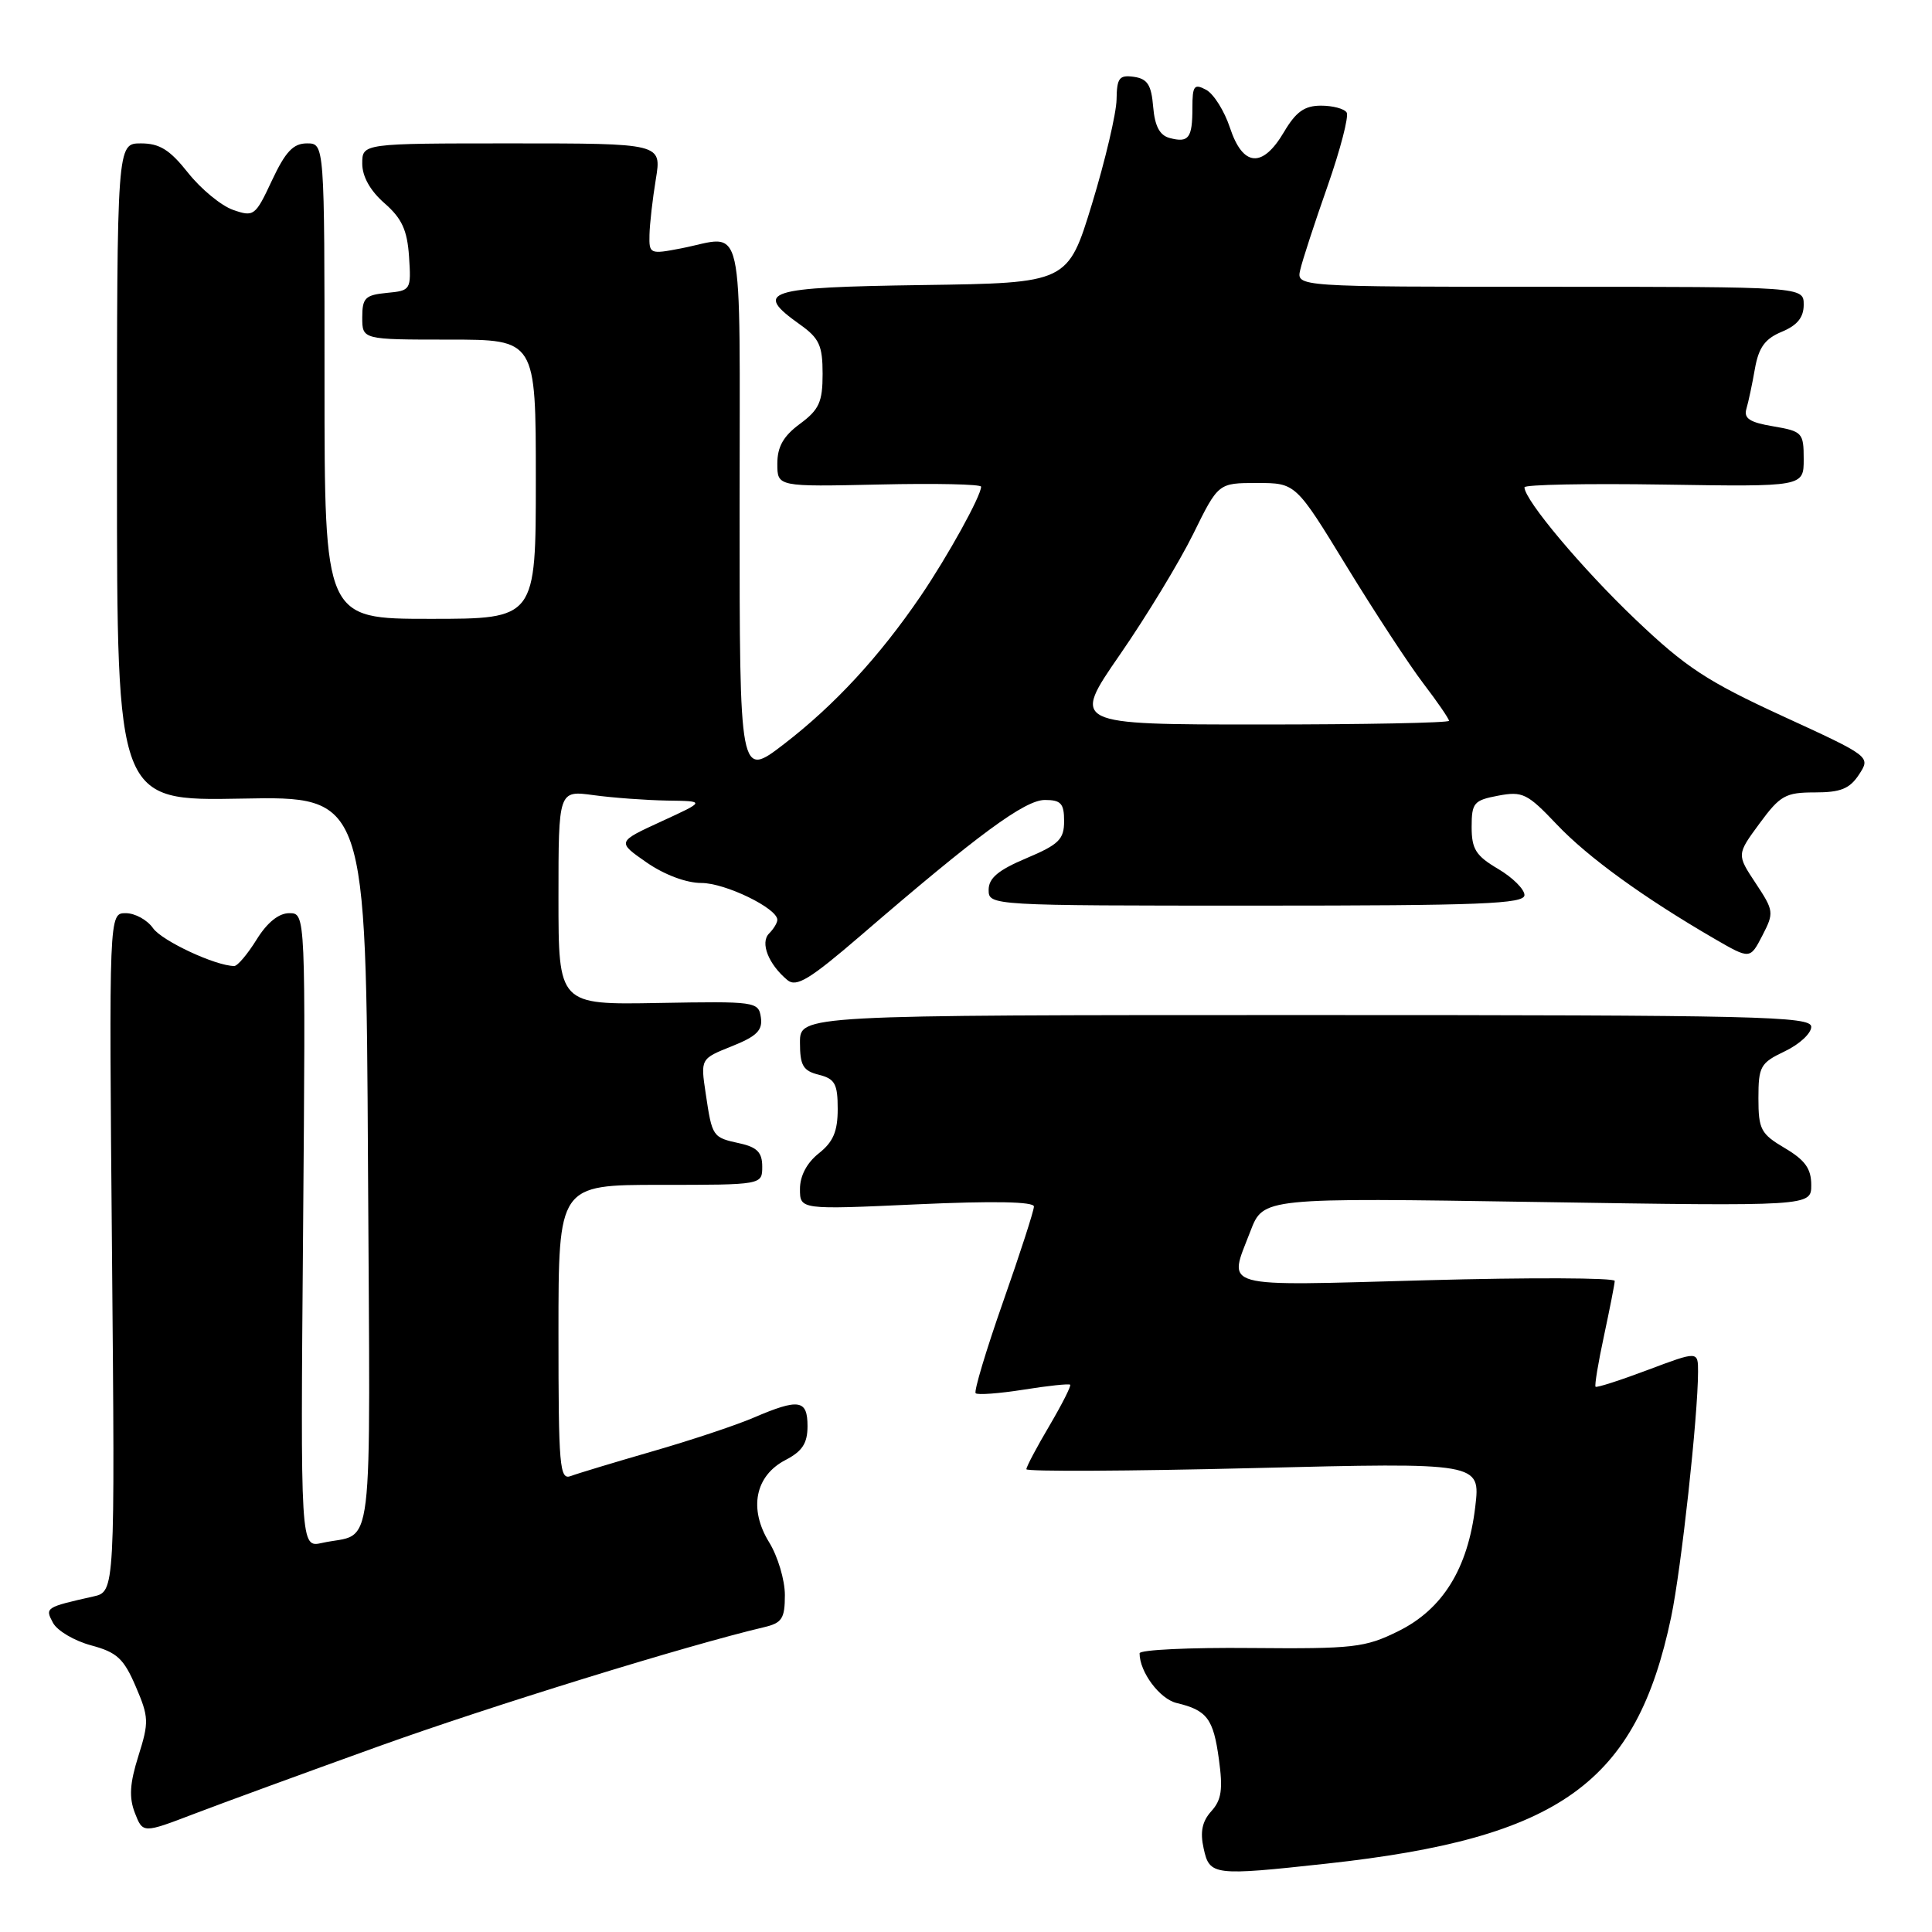 <?xml version="1.0" encoding="UTF-8" standalone="no"?>
<!DOCTYPE svg PUBLIC "-//W3C//DTD SVG 1.1//EN" "http://www.w3.org/Graphics/SVG/1.1/DTD/svg11.dtd" >
<svg xmlns="http://www.w3.org/2000/svg" xmlns:xlink="http://www.w3.org/1999/xlink" version="1.1" viewBox="0 0 256 256">
 <g >
 <path fill="currentColor"
d=" M 175.79 246.94 C 206.68 243.57 216.82 236.30 221.44 214.25 C 222.78 207.85 224.99 187.66 225.00 181.76 C 225.00 179.02 225.00 179.02 218.35 181.52 C 214.69 182.90 211.57 183.90 211.42 183.75 C 211.27 183.60 211.77 180.56 212.54 176.99 C 213.30 173.42 213.95 170.15 213.96 169.73 C 213.98 169.31 202.75 169.26 189.00 169.64 C 161.11 170.40 162.74 170.85 165.69 163.13 C 167.39 158.70 167.39 158.70 203.69 159.27 C 240.00 159.84 240.00 159.84 240.00 157.02 C 240.00 154.85 239.18 153.72 236.50 152.13 C 233.32 150.25 233.00 149.66 233.00 145.52 C 233.00 141.30 233.26 140.84 236.50 139.30 C 238.43 138.38 240.00 136.93 240.00 136.06 C 240.00 134.66 233.12 134.50 173.00 134.50 C 106.00 134.50 106.00 134.50 106.00 138.14 C 106.00 141.19 106.41 141.89 108.50 142.41 C 110.63 142.95 111.00 143.61 111.00 146.95 C 111.00 149.92 110.40 151.32 108.50 152.82 C 106.92 154.07 106.00 155.80 106.00 157.54 C 106.00 160.29 106.00 160.29 121.50 159.58 C 131.63 159.12 137.00 159.22 137.00 159.87 C 137.00 160.42 135.16 166.11 132.91 172.51 C 130.66 178.92 129.03 184.36 129.28 184.61 C 129.53 184.86 132.38 184.65 135.62 184.14 C 138.85 183.62 141.63 183.33 141.80 183.48 C 141.96 183.63 140.72 186.08 139.05 188.92 C 137.37 191.76 136.00 194.35 136.00 194.68 C 136.00 195.00 149.54 194.94 166.08 194.53 C 196.17 193.79 196.17 193.79 195.48 199.65 C 194.51 207.84 191.16 213.25 185.26 216.15 C 180.87 218.32 179.36 218.49 165.75 218.37 C 157.64 218.29 151.00 218.61 151.00 219.07 C 151.00 221.55 153.67 225.13 155.92 225.66 C 159.94 226.62 160.78 227.73 161.51 233.11 C 162.06 237.09 161.86 238.50 160.51 239.99 C 159.29 241.34 159.00 242.73 159.49 244.93 C 160.27 248.52 160.76 248.58 175.79 246.94 Z  M 50.08 231.43 C 64.89 226.10 91.05 218.01 101.25 215.61 C 103.62 215.05 104.00 214.47 104.00 211.35 C 104.00 209.36 103.06 206.22 101.92 204.37 C 99.18 199.93 100.05 195.55 104.08 193.46 C 106.31 192.30 107.00 191.25 107.00 188.97 C 107.00 185.45 105.87 185.27 99.83 187.86 C 97.45 188.88 91.40 190.89 86.39 192.33 C 81.38 193.78 76.54 195.24 75.64 195.58 C 74.15 196.15 74.00 194.38 74.00 176.61 C 74.00 157.00 74.00 157.00 87.50 157.00 C 101.00 157.00 101.00 157.00 101.00 154.58 C 101.00 152.71 100.33 152.01 98.01 151.50 C 94.40 150.71 94.37 150.66 93.51 144.90 C 92.82 140.29 92.82 140.29 96.98 138.63 C 100.28 137.31 101.07 136.52 100.82 134.81 C 100.51 132.72 100.13 132.67 87.25 132.90 C 74.00 133.14 74.00 133.14 74.00 118.93 C 74.00 104.73 74.00 104.73 78.64 105.36 C 81.19 105.71 85.58 106.03 88.39 106.08 C 93.50 106.15 93.50 106.15 87.62 108.85 C 81.75 111.55 81.75 111.55 85.68 114.28 C 88.03 115.91 90.94 117.00 92.94 117.00 C 96.10 117.00 103.00 120.35 103.00 121.88 C 103.00 122.28 102.51 123.09 101.91 123.69 C 100.69 124.91 101.83 127.78 104.34 129.87 C 105.53 130.85 107.29 129.78 114.09 123.93 C 129.58 110.58 135.80 106.00 138.45 106.00 C 140.58 106.00 141.00 106.46 141.00 108.80 C 141.00 111.22 140.31 111.90 136.00 113.72 C 132.27 115.29 131.00 116.36 131.00 117.91 C 131.00 119.99 131.18 120.00 166.50 120.00 C 196.28 120.00 202.00 119.77 202.00 118.60 C 202.00 117.83 200.43 116.27 198.50 115.13 C 195.56 113.40 195.00 112.51 195.00 109.58 C 195.00 106.38 195.29 106.04 198.52 105.43 C 201.75 104.82 202.39 105.14 206.27 109.23 C 210.40 113.59 217.77 118.93 227.19 124.40 C 231.89 127.12 231.89 127.12 233.52 123.97 C 235.09 120.93 235.05 120.68 232.63 117.02 C 230.12 113.23 230.12 113.23 233.15 109.11 C 235.88 105.40 236.59 105.00 240.47 105.00 C 243.89 105.00 245.09 104.52 246.33 102.63 C 247.88 100.25 247.88 100.25 236.19 94.88 C 226.21 90.29 223.36 88.42 216.71 82.08 C 209.65 75.36 202.00 66.25 202.00 64.57 C 202.00 64.21 210.33 64.05 220.50 64.21 C 239.00 64.50 239.00 64.50 239.00 60.84 C 239.00 57.34 238.82 57.15 234.96 56.49 C 231.84 55.97 231.03 55.44 231.41 54.16 C 231.68 53.25 232.19 50.85 232.54 48.83 C 233.04 46.03 233.88 44.88 236.10 43.96 C 238.15 43.11 239.00 42.06 239.00 40.38 C 239.00 38.00 239.00 38.00 205.38 38.00 C 171.77 38.00 171.77 38.00 172.29 35.75 C 172.57 34.51 174.20 29.52 175.91 24.66 C 177.61 19.80 178.75 15.41 178.44 14.91 C 178.14 14.41 176.60 14.00 175.04 14.00 C 172.85 14.00 171.72 14.81 170.13 17.50 C 167.29 22.32 164.69 22.11 162.98 16.94 C 162.24 14.70 160.82 12.44 159.82 11.90 C 158.23 11.05 158.00 11.35 158.00 14.30 C 158.00 18.30 157.51 18.95 155.00 18.29 C 153.66 17.94 153.02 16.72 152.80 14.15 C 152.56 11.24 152.04 10.44 150.25 10.18 C 148.31 9.91 147.99 10.32 147.95 13.18 C 147.92 15.01 146.46 21.22 144.70 27.00 C 141.49 37.50 141.49 37.50 122.25 37.77 C 101.38 38.07 99.79 38.58 106.00 43.00 C 108.56 44.82 109.00 45.79 109.00 49.54 C 109.00 53.27 108.54 54.28 106.00 56.16 C 103.80 57.78 103.00 59.20 103.00 61.44 C 103.00 64.50 103.00 64.50 116.50 64.20 C 123.92 64.03 130.00 64.16 130.00 64.49 C 130.00 65.71 125.59 73.69 121.98 79.00 C 116.53 86.99 110.60 93.42 103.90 98.58 C 98.00 103.12 98.00 103.12 98.00 67.56 C 98.00 27.63 98.81 31.25 90.25 32.91 C 86.12 33.71 86.00 33.66 86.06 31.12 C 86.09 29.68 86.47 26.36 86.90 23.75 C 87.68 19.00 87.68 19.00 67.84 19.00 C 48.00 19.00 48.00 19.00 48.00 21.68 C 48.00 23.39 49.06 25.28 50.95 26.93 C 53.25 28.94 53.96 30.48 54.20 34.00 C 54.49 38.42 54.44 38.51 51.25 38.81 C 48.39 39.09 48.00 39.48 48.00 42.06 C 48.00 45.00 48.00 45.00 59.50 45.00 C 71.00 45.00 71.00 45.00 71.00 63.50 C 71.00 82.00 71.00 82.00 57.00 82.00 C 43.00 82.00 43.00 82.00 43.00 50.50 C 43.00 19.00 43.00 19.00 40.67 19.00 C 38.86 19.00 37.83 20.09 36.04 23.90 C 33.83 28.63 33.64 28.77 30.88 27.81 C 29.31 27.26 26.63 25.05 24.93 22.91 C 22.50 19.84 21.15 19.00 18.67 19.00 C 15.50 19.00 15.50 19.00 15.50 62.57 C 15.50 106.13 15.50 106.13 32.00 105.82 C 48.50 105.50 48.50 105.50 48.76 154.18 C 49.05 208.18 49.69 202.88 42.66 204.45 C 39.81 205.08 39.81 205.08 40.16 163.04 C 40.50 121.00 40.50 121.00 38.33 121.00 C 36.93 121.00 35.40 122.24 34.00 124.50 C 32.81 126.42 31.48 128.00 31.04 128.00 C 28.59 128.00 21.47 124.68 20.28 122.99 C 19.51 121.89 17.89 121.00 16.66 121.00 C 14.44 121.00 14.44 121.00 14.84 165.95 C 15.24 210.90 15.24 210.90 12.37 211.54 C 6.02 212.97 5.94 213.02 7.02 215.03 C 7.58 216.08 9.85 217.42 12.08 218.02 C 15.50 218.94 16.40 219.77 17.99 223.48 C 19.73 227.53 19.75 228.20 18.34 232.67 C 17.19 236.32 17.08 238.17 17.87 240.22 C 18.93 242.94 18.93 242.94 25.71 240.35 C 29.45 238.92 40.41 234.91 50.08 231.43 Z  M 148.39 86.75 C 151.91 81.66 156.28 74.46 158.11 70.75 C 161.43 64.00 161.43 64.00 166.56 64.00 C 171.69 64.00 171.69 64.00 178.44 75.05 C 182.16 81.13 186.73 88.11 188.60 90.56 C 190.47 93.01 192.00 95.24 192.00 95.51 C 192.00 95.78 180.75 96.00 167.00 96.00 C 142.00 96.00 142.00 96.00 148.39 86.75 Z "/>
</g>
</svg>